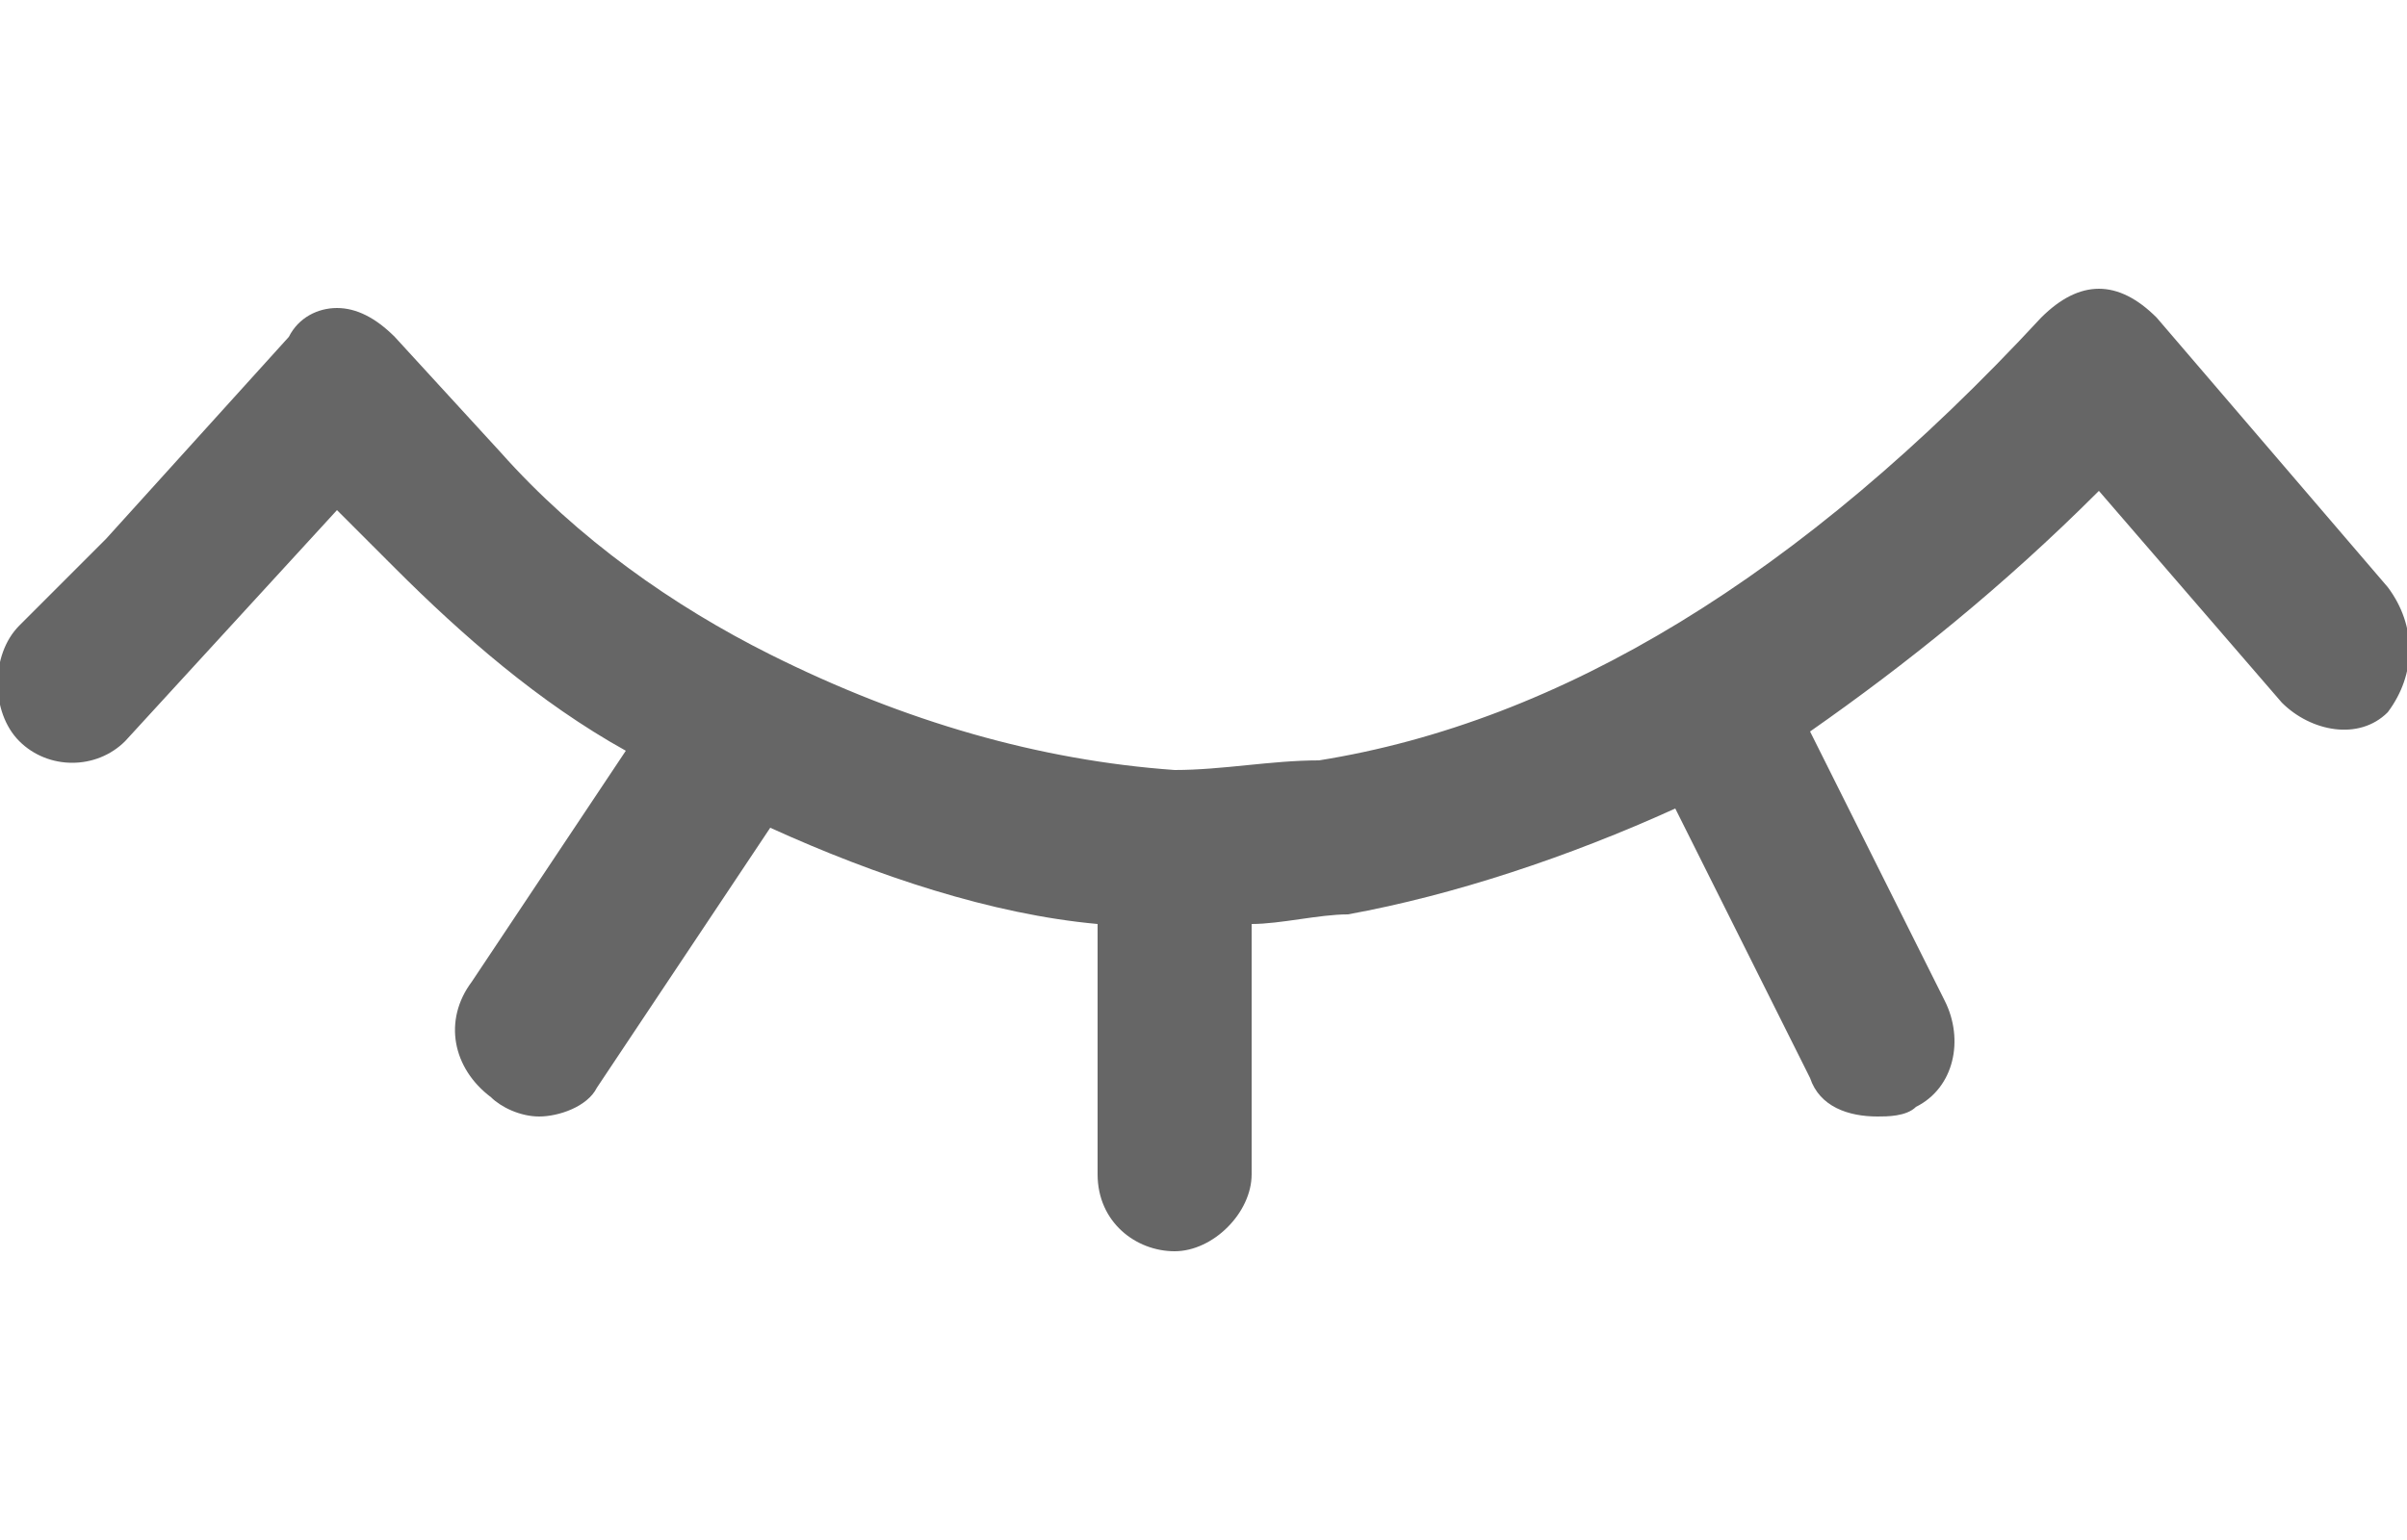 <?xml version="1.0" encoding="utf-8"?>
<!-- Generator: Adobe Illustrator 24.0.1, SVG Export Plug-In . SVG Version: 6.00 Build 0)  -->
<svg version="1.1" id="圖層_1" xmlns="http://www.w3.org/2000/svg" xmlns:xlink="http://www.w3.org/1999/xlink" x="0px" y="0px"
	 viewBox="0 0 25 16" style="enable-background:new 0 0 25 16;" xml:space="preserve">
<style type="text/css">
	.st0{fill-rule:evenodd;clip-rule:evenodd;fill:#666666;}
</style>
<path class="st0" d="M24.8,6.1l-2.4-2.8C22.2,3.1,22,3,21.8,3c-0.2,0-0.4,0.1-0.6,0.3c-2.5,2.7-5,4.2-7.5,4.6
	C13.2,7.9,12.7,8,12.2,8C10.8,7.9,9.4,7.5,8,6.8c-1-0.5-2-1.2-2.8-2.1L4.1,3.5C3.9,3.3,3.7,3.2,3.5,3.2C3.3,3.2,3.1,3.3,3,3.5
	L1.1,5.6L0.2,6.5c-0.3,0.3-0.3,0.9,0,1.2C0.5,8,1,8,1.3,7.7l2.2-2.4l0.6,0.6c0.7,0.7,1.5,1.4,2.4,1.9l-1.6,2.4
	c-0.3,0.4-0.2,0.9,0.2,1.2c0.1,0.1,0.3,0.2,0.5,0.2c0.2,0,0.5-0.1,0.6-0.3L8,8.6c1.1,0.5,2.3,0.9,3.4,1v2.6c0,0.5,0.4,0.8,0.8,0.8
	c0.4,0,0.8-0.4,0.8-0.8V9.6c0.3,0,0.7-0.1,1-0.1c1.1-0.2,2.3-0.6,3.4-1.1l1.4,2.8c0.1,0.3,0.4,0.4,0.7,0.4c0.1,0,0.3,0,0.4-0.1
	c0.4-0.2,0.5-0.7,0.3-1.1l-1.4-2.8c1-0.7,2-1.5,3-2.5l1.9,2.2c0.3,0.3,0.8,0.4,1.1,0.1C25.1,7,25.1,6.5,24.8,6.1z"/>
</svg>
